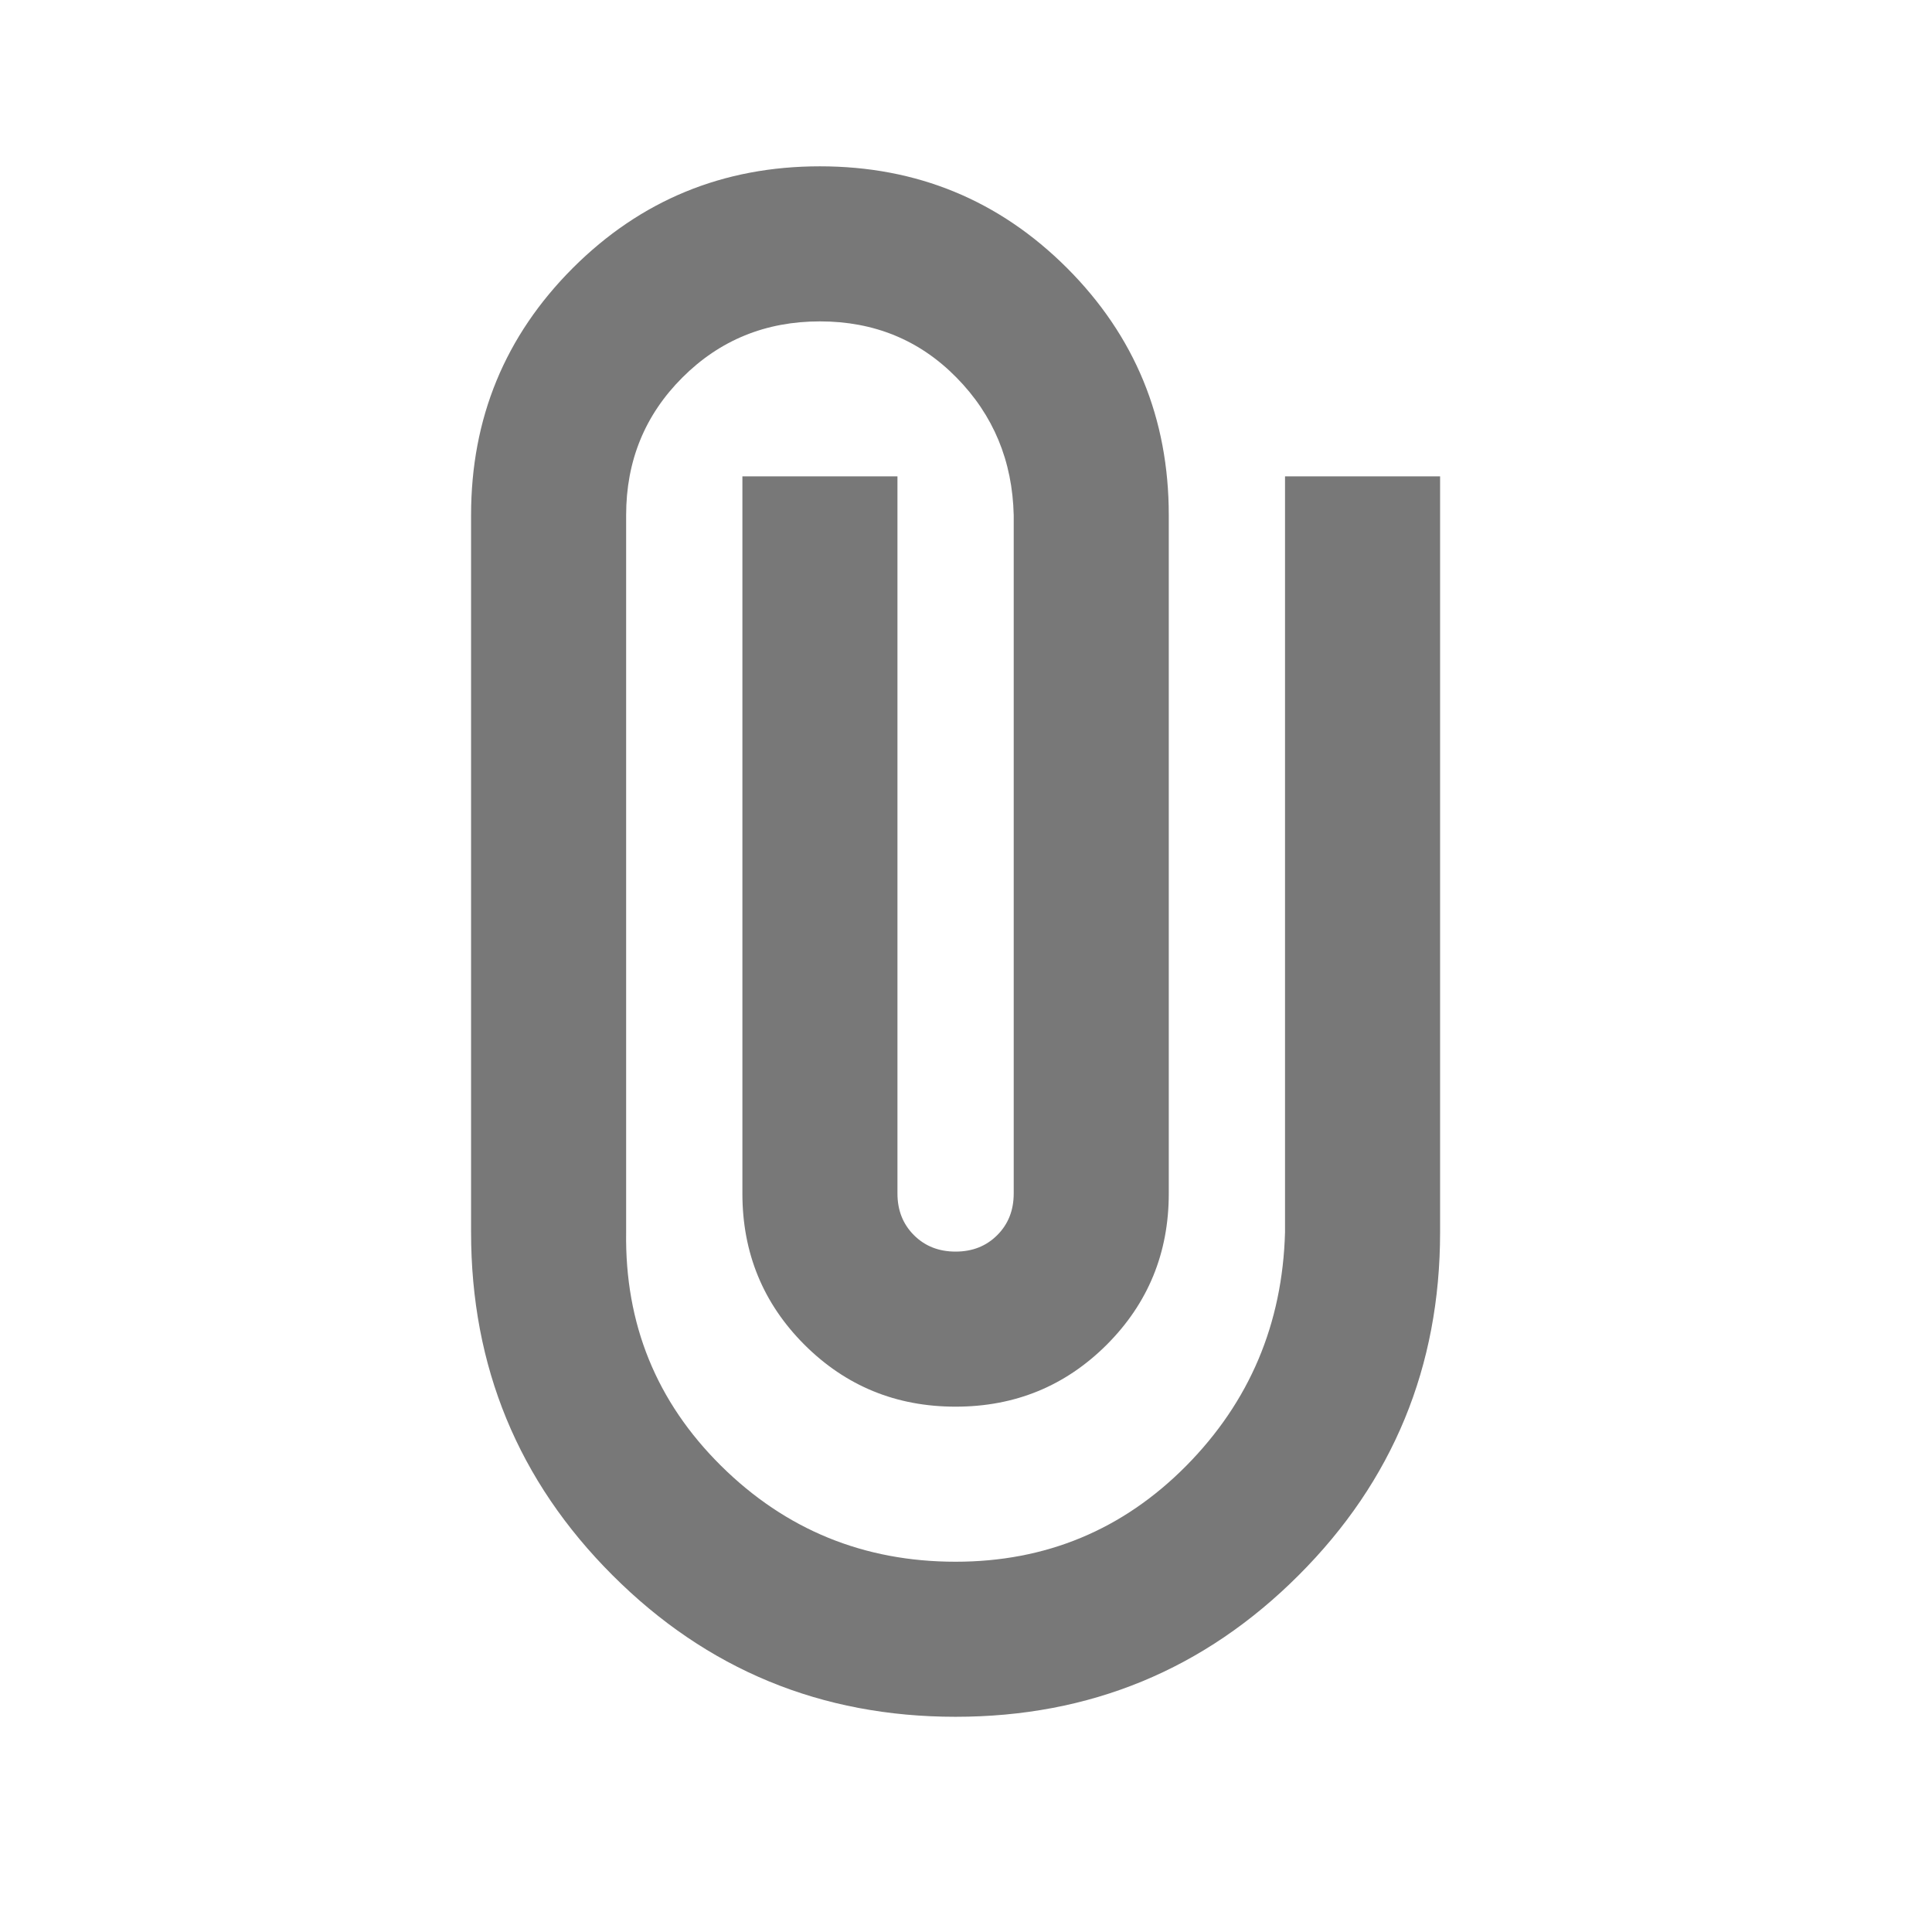 <svg width="23" height="23" viewBox="0 0 23 23" fill="none" xmlns="http://www.w3.org/2000/svg">
<mask id="mask0_54_1334" style="mask-type:alpha" maskUnits="userSpaceOnUse" x="0" y="0" width="23" height="23">
<rect x="0.532" y="0.134" width="22.149" height="22.149" fill="#D9D9D9"/>
</mask>
<g mask="url(#mask0_54_1334)">
<path d="M17.144 14.669C17.144 16.269 16.583 17.631 15.46 18.753C14.337 19.876 12.976 20.438 11.376 20.438C9.776 20.438 8.415 19.876 7.292 18.753C6.169 17.631 5.608 16.269 5.608 14.669V6.133C5.608 4.979 6.012 3.999 6.819 3.191C7.627 2.384 8.607 1.98 9.761 1.98C10.915 1.98 11.895 2.384 12.703 3.191C13.51 3.999 13.914 4.979 13.914 6.133V14.208C13.914 14.916 13.668 15.515 13.176 16.008C12.683 16.5 12.084 16.746 11.376 16.746C10.668 16.746 10.069 16.5 9.576 16.008C9.084 15.515 8.838 14.916 8.838 14.208V5.671H10.684V14.208C10.684 14.408 10.749 14.573 10.88 14.704C11.011 14.835 11.176 14.9 11.376 14.9C11.576 14.9 11.741 14.835 11.872 14.704C12.003 14.573 12.068 14.408 12.068 14.208V6.133C12.053 5.487 11.826 4.941 11.387 4.495C10.949 4.049 10.407 3.826 9.761 3.826C9.115 3.826 8.569 4.049 8.123 4.495C7.677 4.941 7.454 5.487 7.454 6.133V14.669C7.438 15.762 7.815 16.688 8.584 17.45C9.353 18.211 10.284 18.592 11.376 18.592C12.453 18.592 13.368 18.211 14.122 17.45C14.875 16.688 15.268 15.762 15.298 14.669V5.671H17.144V14.669Z" fill="#787878"/>
</g>
</svg>
